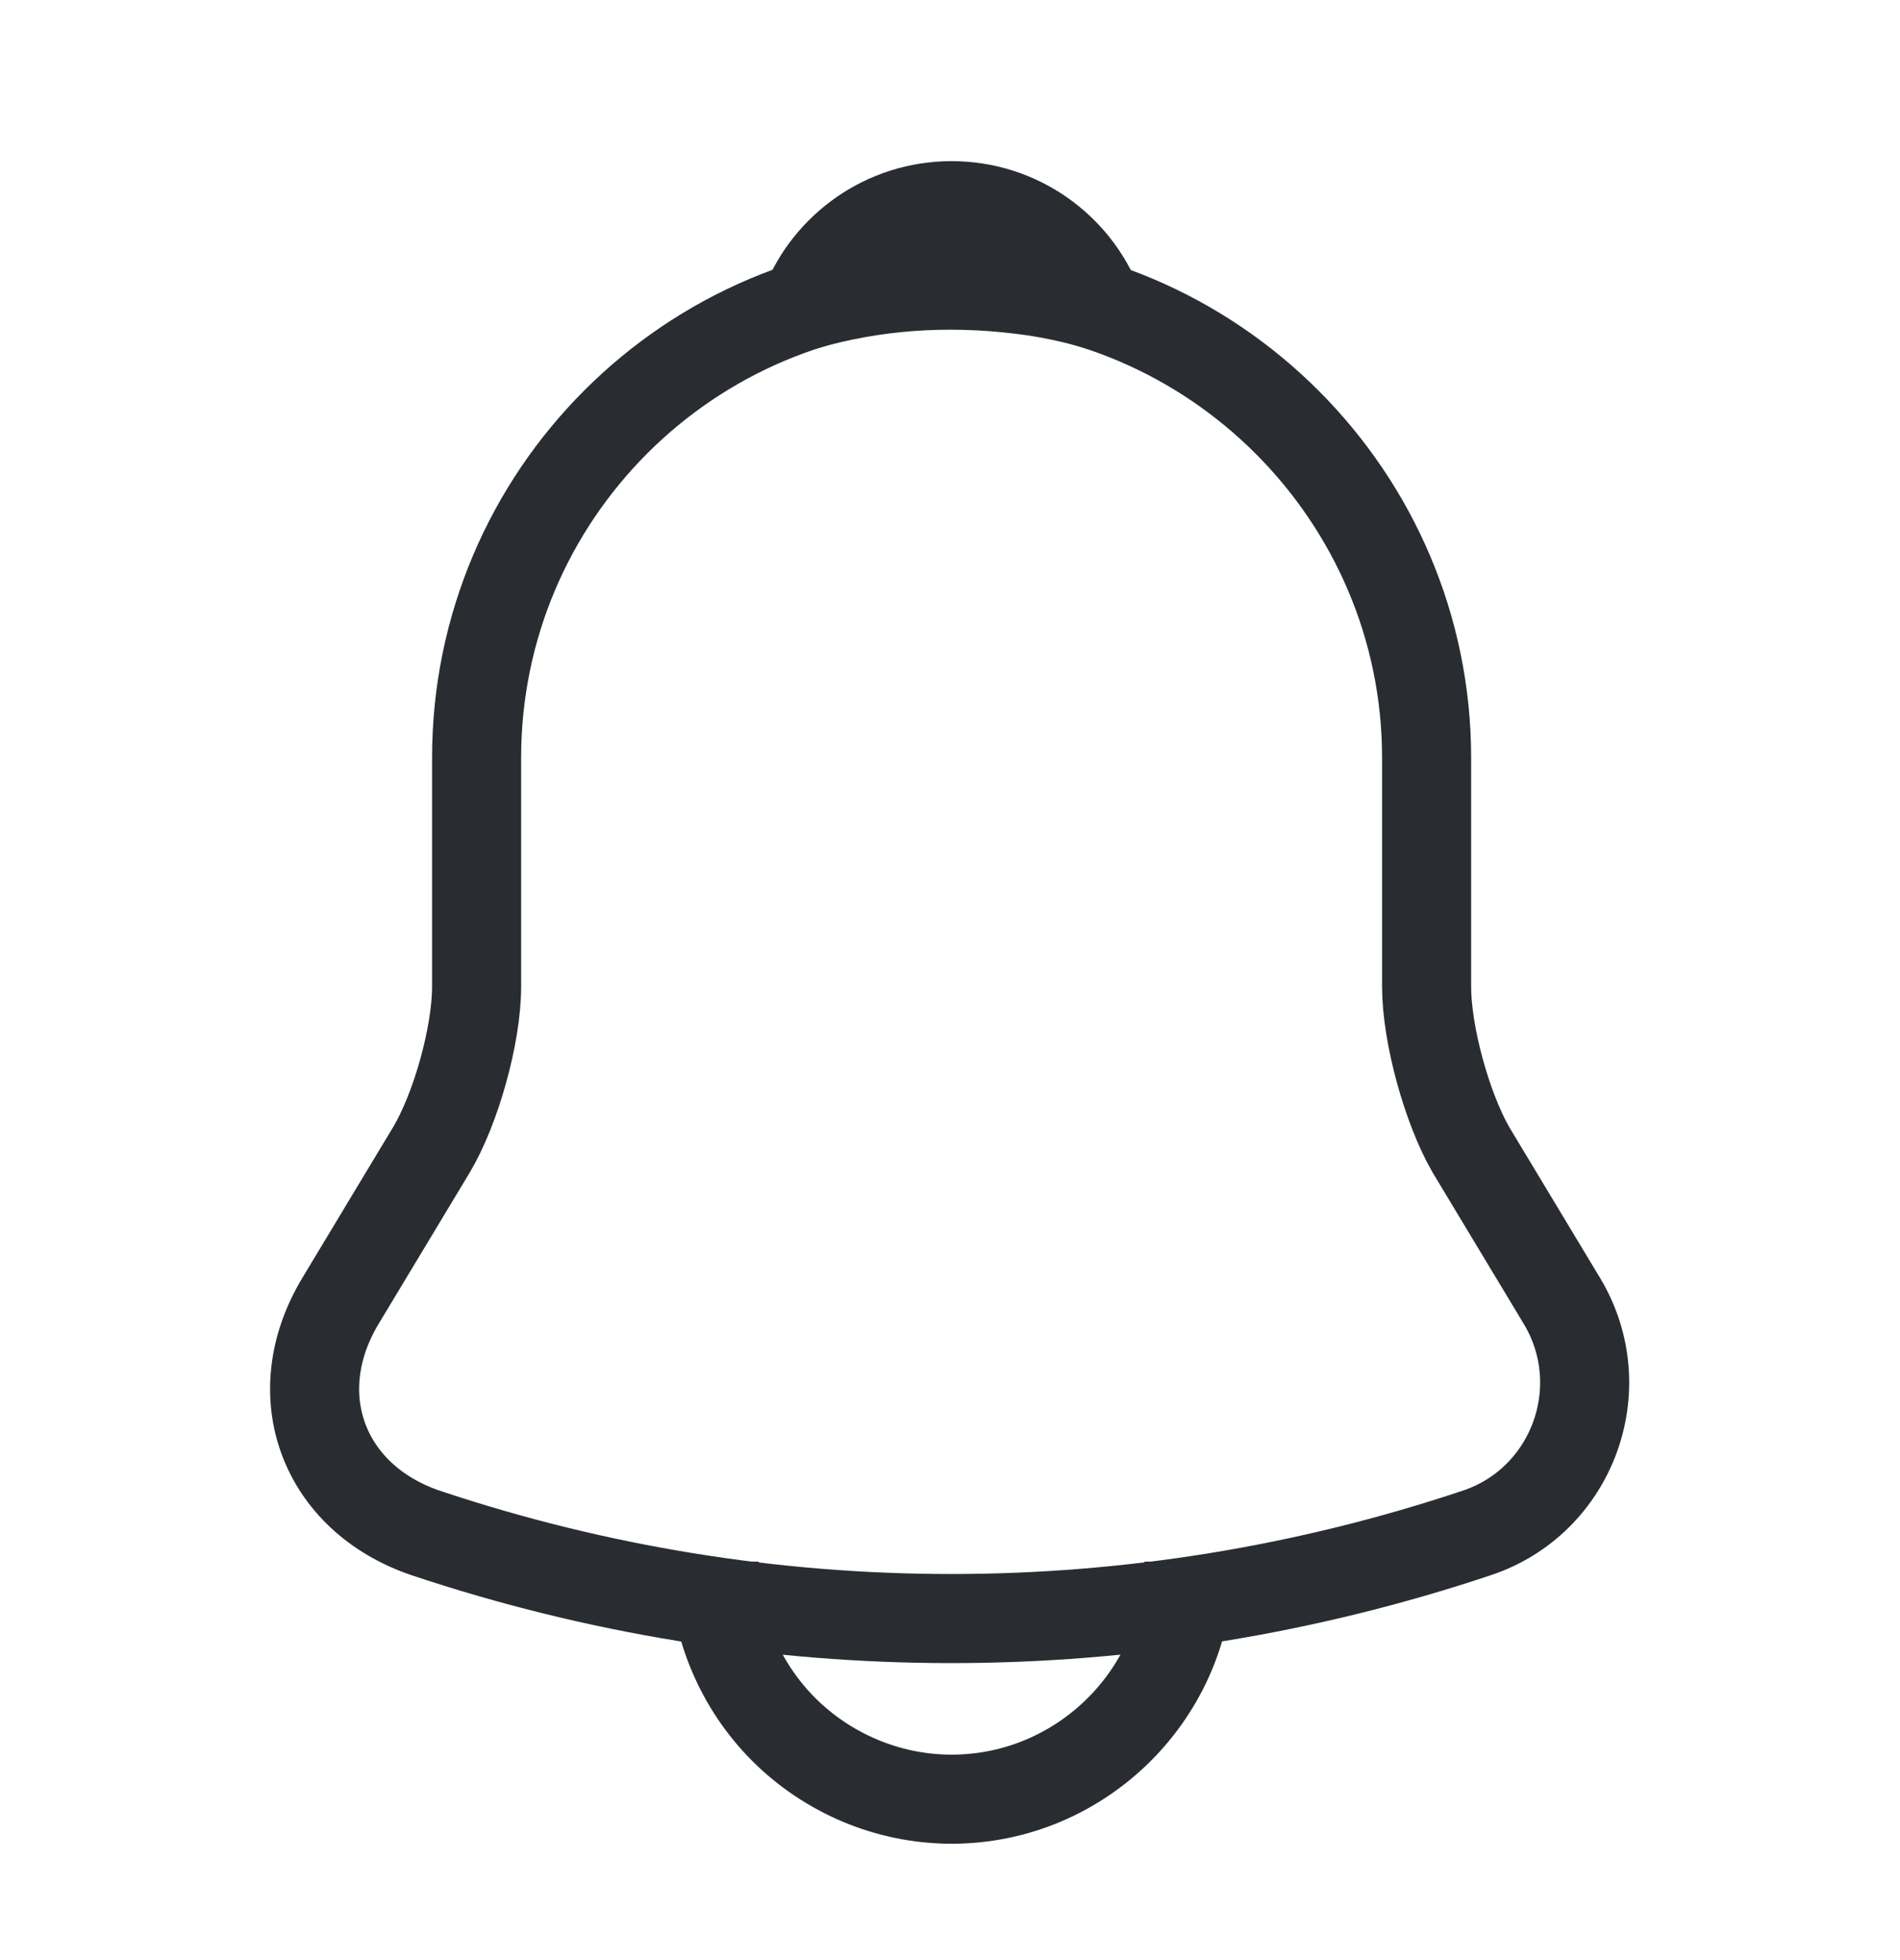 <svg width="32" height="33" viewBox="0 0 32 33" fill="none" xmlns="http://www.w3.org/2000/svg">
<path d="M16.027 4.757C11.614 4.757 8.027 8.344 8.027 12.757V16.61C8.027 17.424 7.68 18.663 7.267 19.357L5.733 21.904C4.787 23.477 5.44 25.224 7.173 25.81C12.92 27.73 19.12 27.73 24.867 25.81C26.48 25.277 27.187 23.37 26.307 21.904L24.773 19.357C24.373 18.663 24.027 17.424 24.027 16.61V12.757C24.027 8.357 20.427 4.757 16.027 4.757Z" stroke="#292D32" stroke-width="1.5" stroke-miterlimit="10" stroke-linecap="round"/>
<path d="M18.493 5.143C18.08 5.023 17.653 4.93 17.213 4.877C15.933 4.717 14.707 4.81 13.56 5.143C13.947 4.157 14.907 3.463 16.027 3.463C17.147 3.463 18.107 4.157 18.493 5.143Z" stroke="#292D32" stroke-width="1.5" stroke-miterlimit="10" stroke-linecap="round" stroke-linejoin="round"/>
<path d="M20.027 26.291C20.027 28.491 18.227 30.291 16.027 30.291C14.933 30.291 13.92 29.837 13.2 29.117C12.48 28.397 12.027 27.384 12.027 26.291" stroke="#292D32" stroke-width="1.5" stroke-miterlimit="10"/>
</svg>
